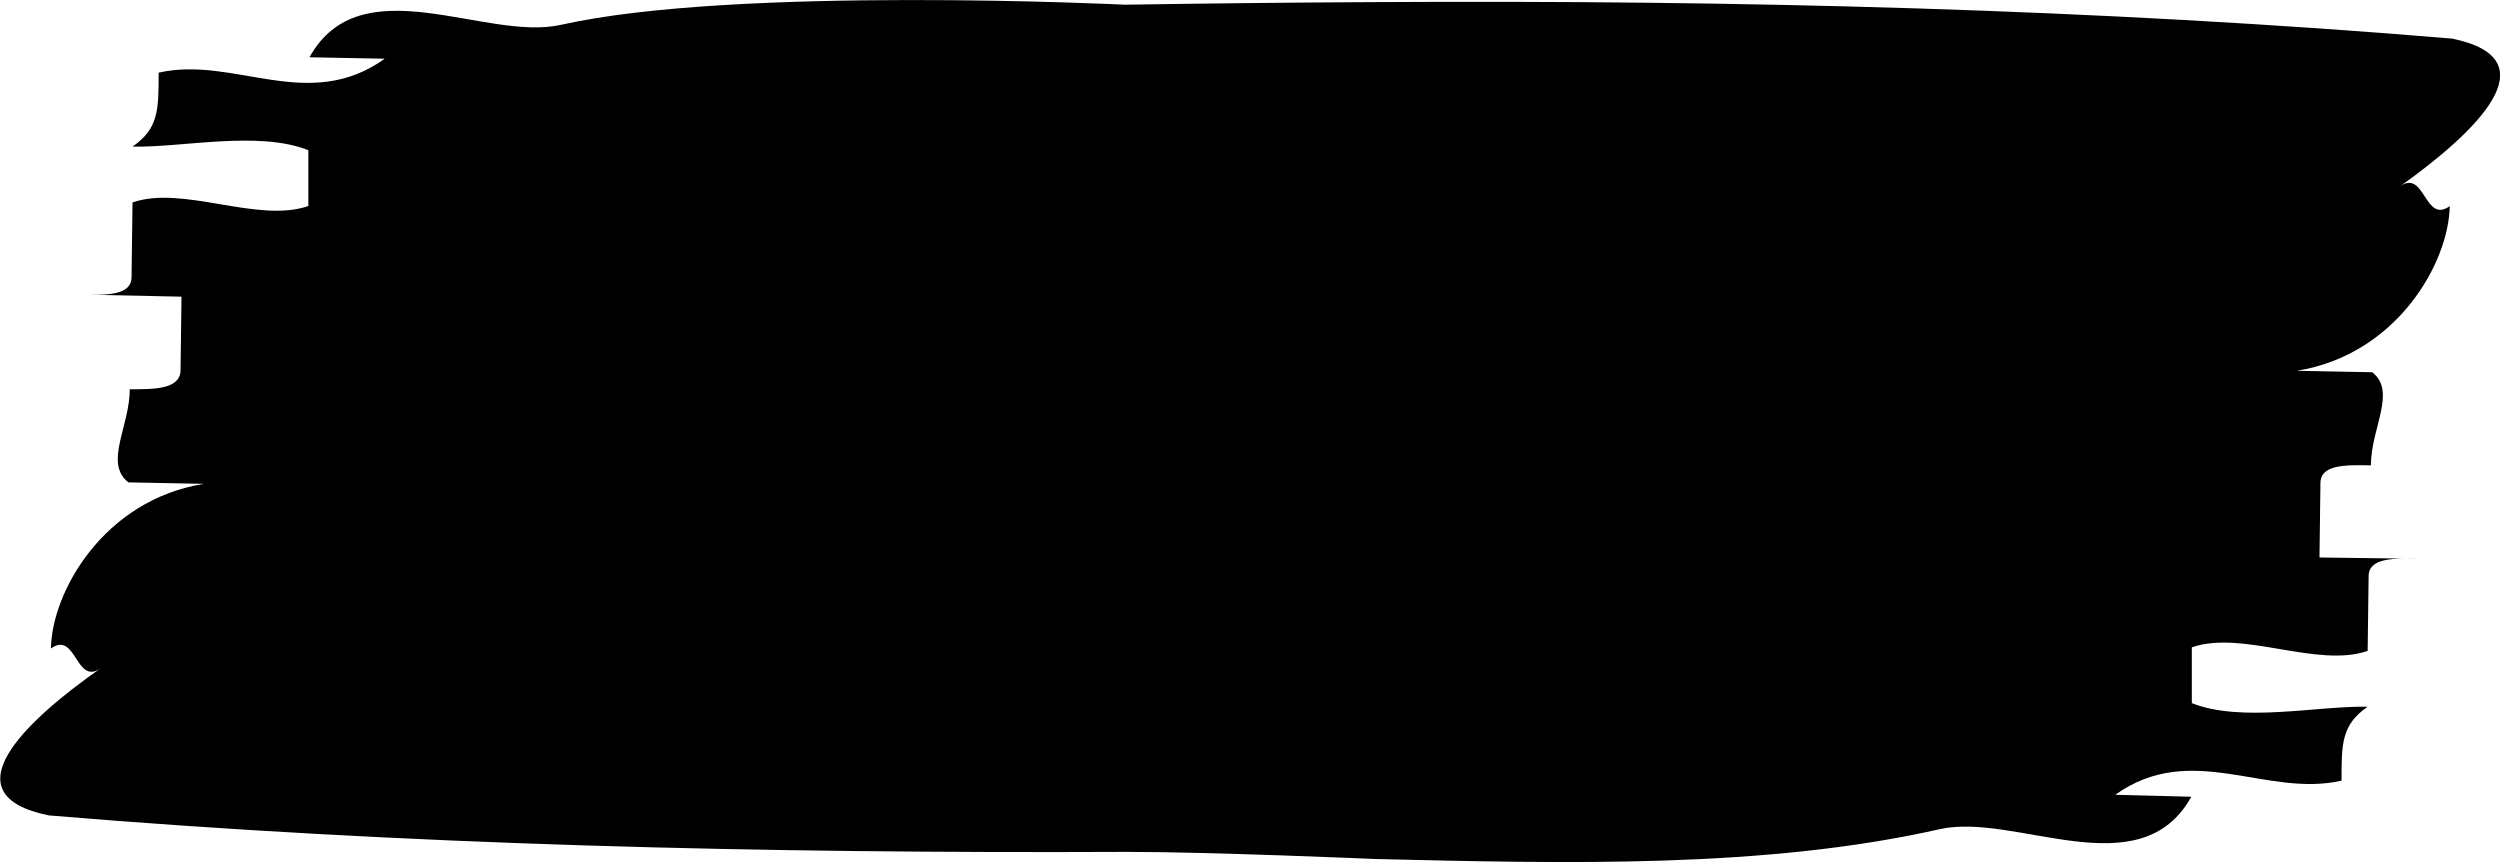 <svg xmlns="http://www.w3.org/2000/svg" viewBox="0 0 154.13 53.15"><title>link-bg</title><g data-name="Layer 2"><path d="M151.18 2.38C129.24.54 107 0 84.77.13h-.12Q77 .17 69.36.29s-24-1.18-34.77 1.24c-4.66 1.05-12.34-3.7-15.51 2l4.64.09C19 7 14.44 3.42 9.78 4.48c0 2.3 0 3.44-1.61 4.56 3.1.06 7.76-1 10.84.22v3.44c-3.11 1.09-7.73-1.3-10.84-.22l-.06 4.6c0 1.15-1.56 1.12-3.11 1.08l6.19.13-.06 4.59C11.06 24 9.51 24 8 24c0 2.29-1.61 4.56-.08 5.74l4.65.09c-6.21 1-9.38 6.7-9.43 10.15 1.57-1.12 1.52 2.33 3.08 1.21C1.49 44.5-3.22 49 3 50.27c21.93 1.84 44.14 2.35 66.41 2.25h.12c5.1 0 15.29.44 15.29.44 11.73.28 24 .59 34.77-1.84 4.66-1.05 12.34 3.7 15.51-2l-4.69-.12c4.69-3.35 9.29.19 13.95-.87 0-2.3 0-3.44 1.61-4.56-3.1-.06-7.76 1-10.84-.22v-3.44c3.11-1.09 7.73 1.3 10.84.22l.06-4.6c0-1.15 1.56-1.12 3.11-1.08l-6.14-.08.06-4.59c0-1.15 1.56-1.12 3.11-1.09 0-2.29 1.61-4.56.08-5.74l-4.65-.09c6.21-1 9.38-6.7 9.43-10.15-1.57 1.12-1.52-2.33-3.08-1.21 4.7-3.35 9.41-7.85 3.23-9.12z" data-name="Layer 1"/></g></svg>